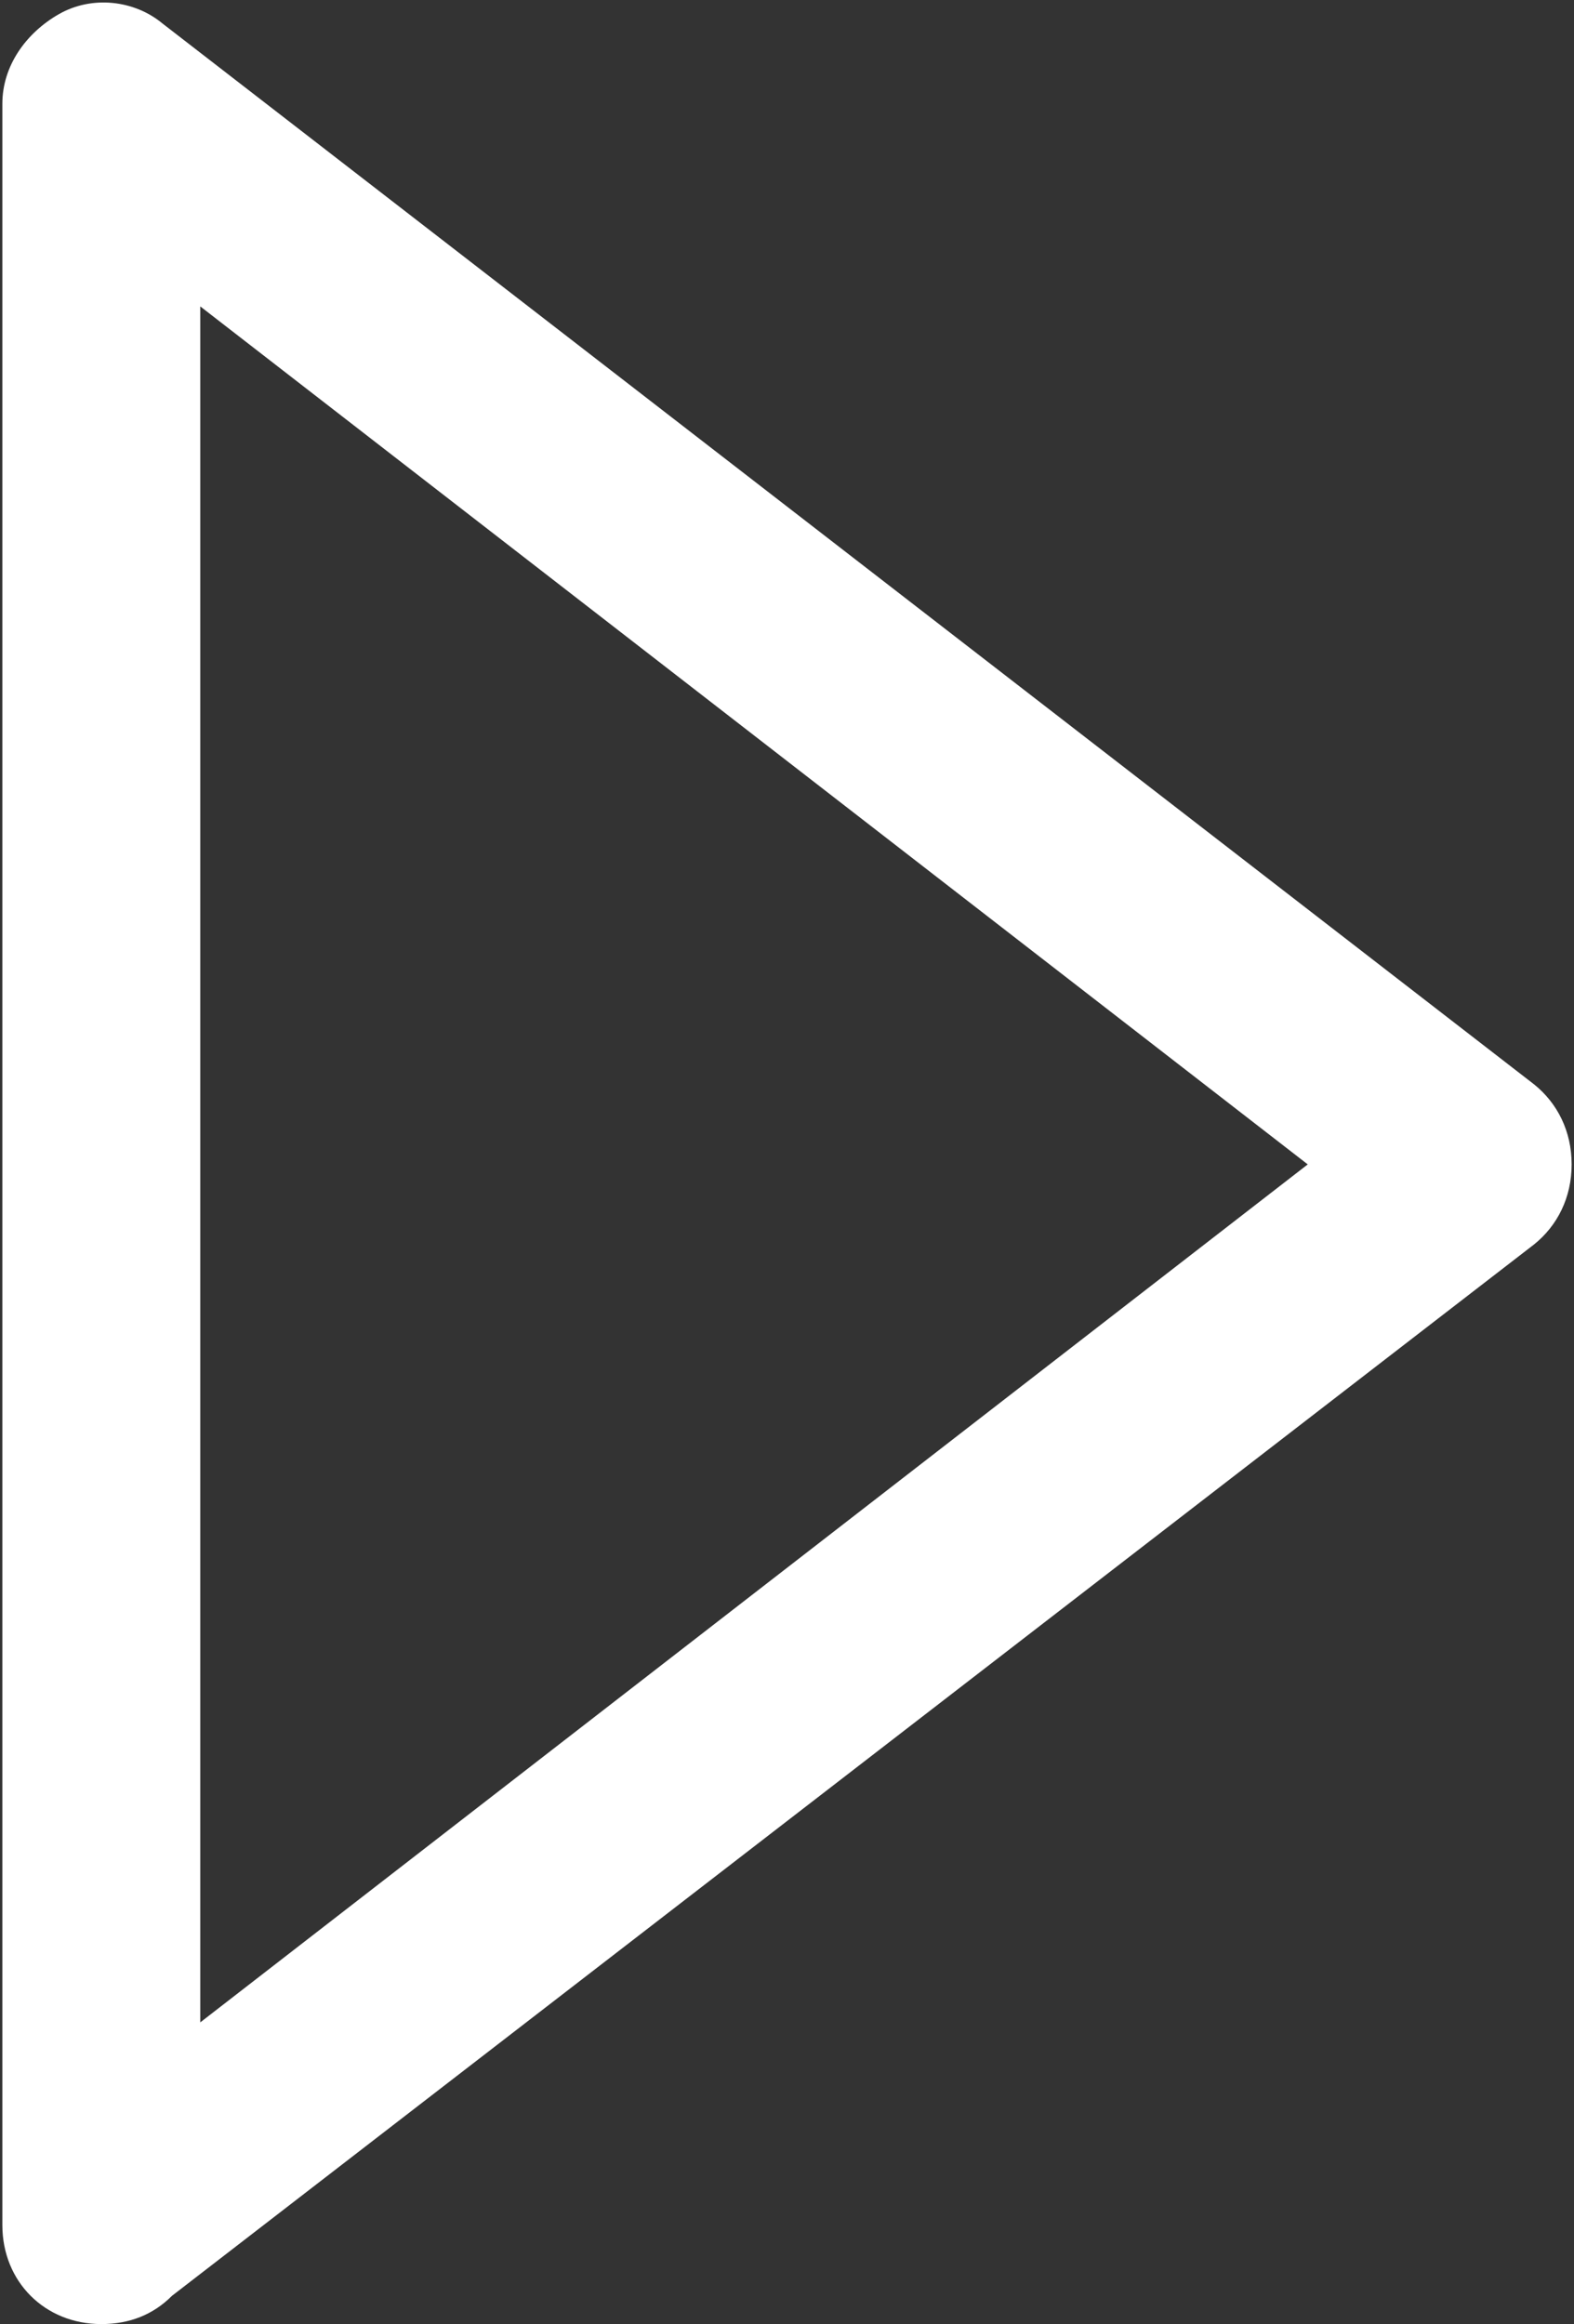 <svg  viewBox="0 0 334 493" fill="none" xmlns="http://www.w3.org/2000/svg">
<rect x="0" y="0" width="334" height="493" fill="#333333" stroke="none"/>
<path d="M0.5 472V22C0.5 14 5.5 7 12.5 3C19.5 -1 28.5 4.57317e-05 34.5 5L325.5 230C330.5 234 333.5 240 333.5 247C333.5 254 330.5 260 325.5 264L36.5 487C32.5 491 27.5 493 21.5 493C9.5 493 0.5 484 0.5 472ZM42.5 65V429L277.5 247L42.5 65Z" fill="white"/>
</svg>
